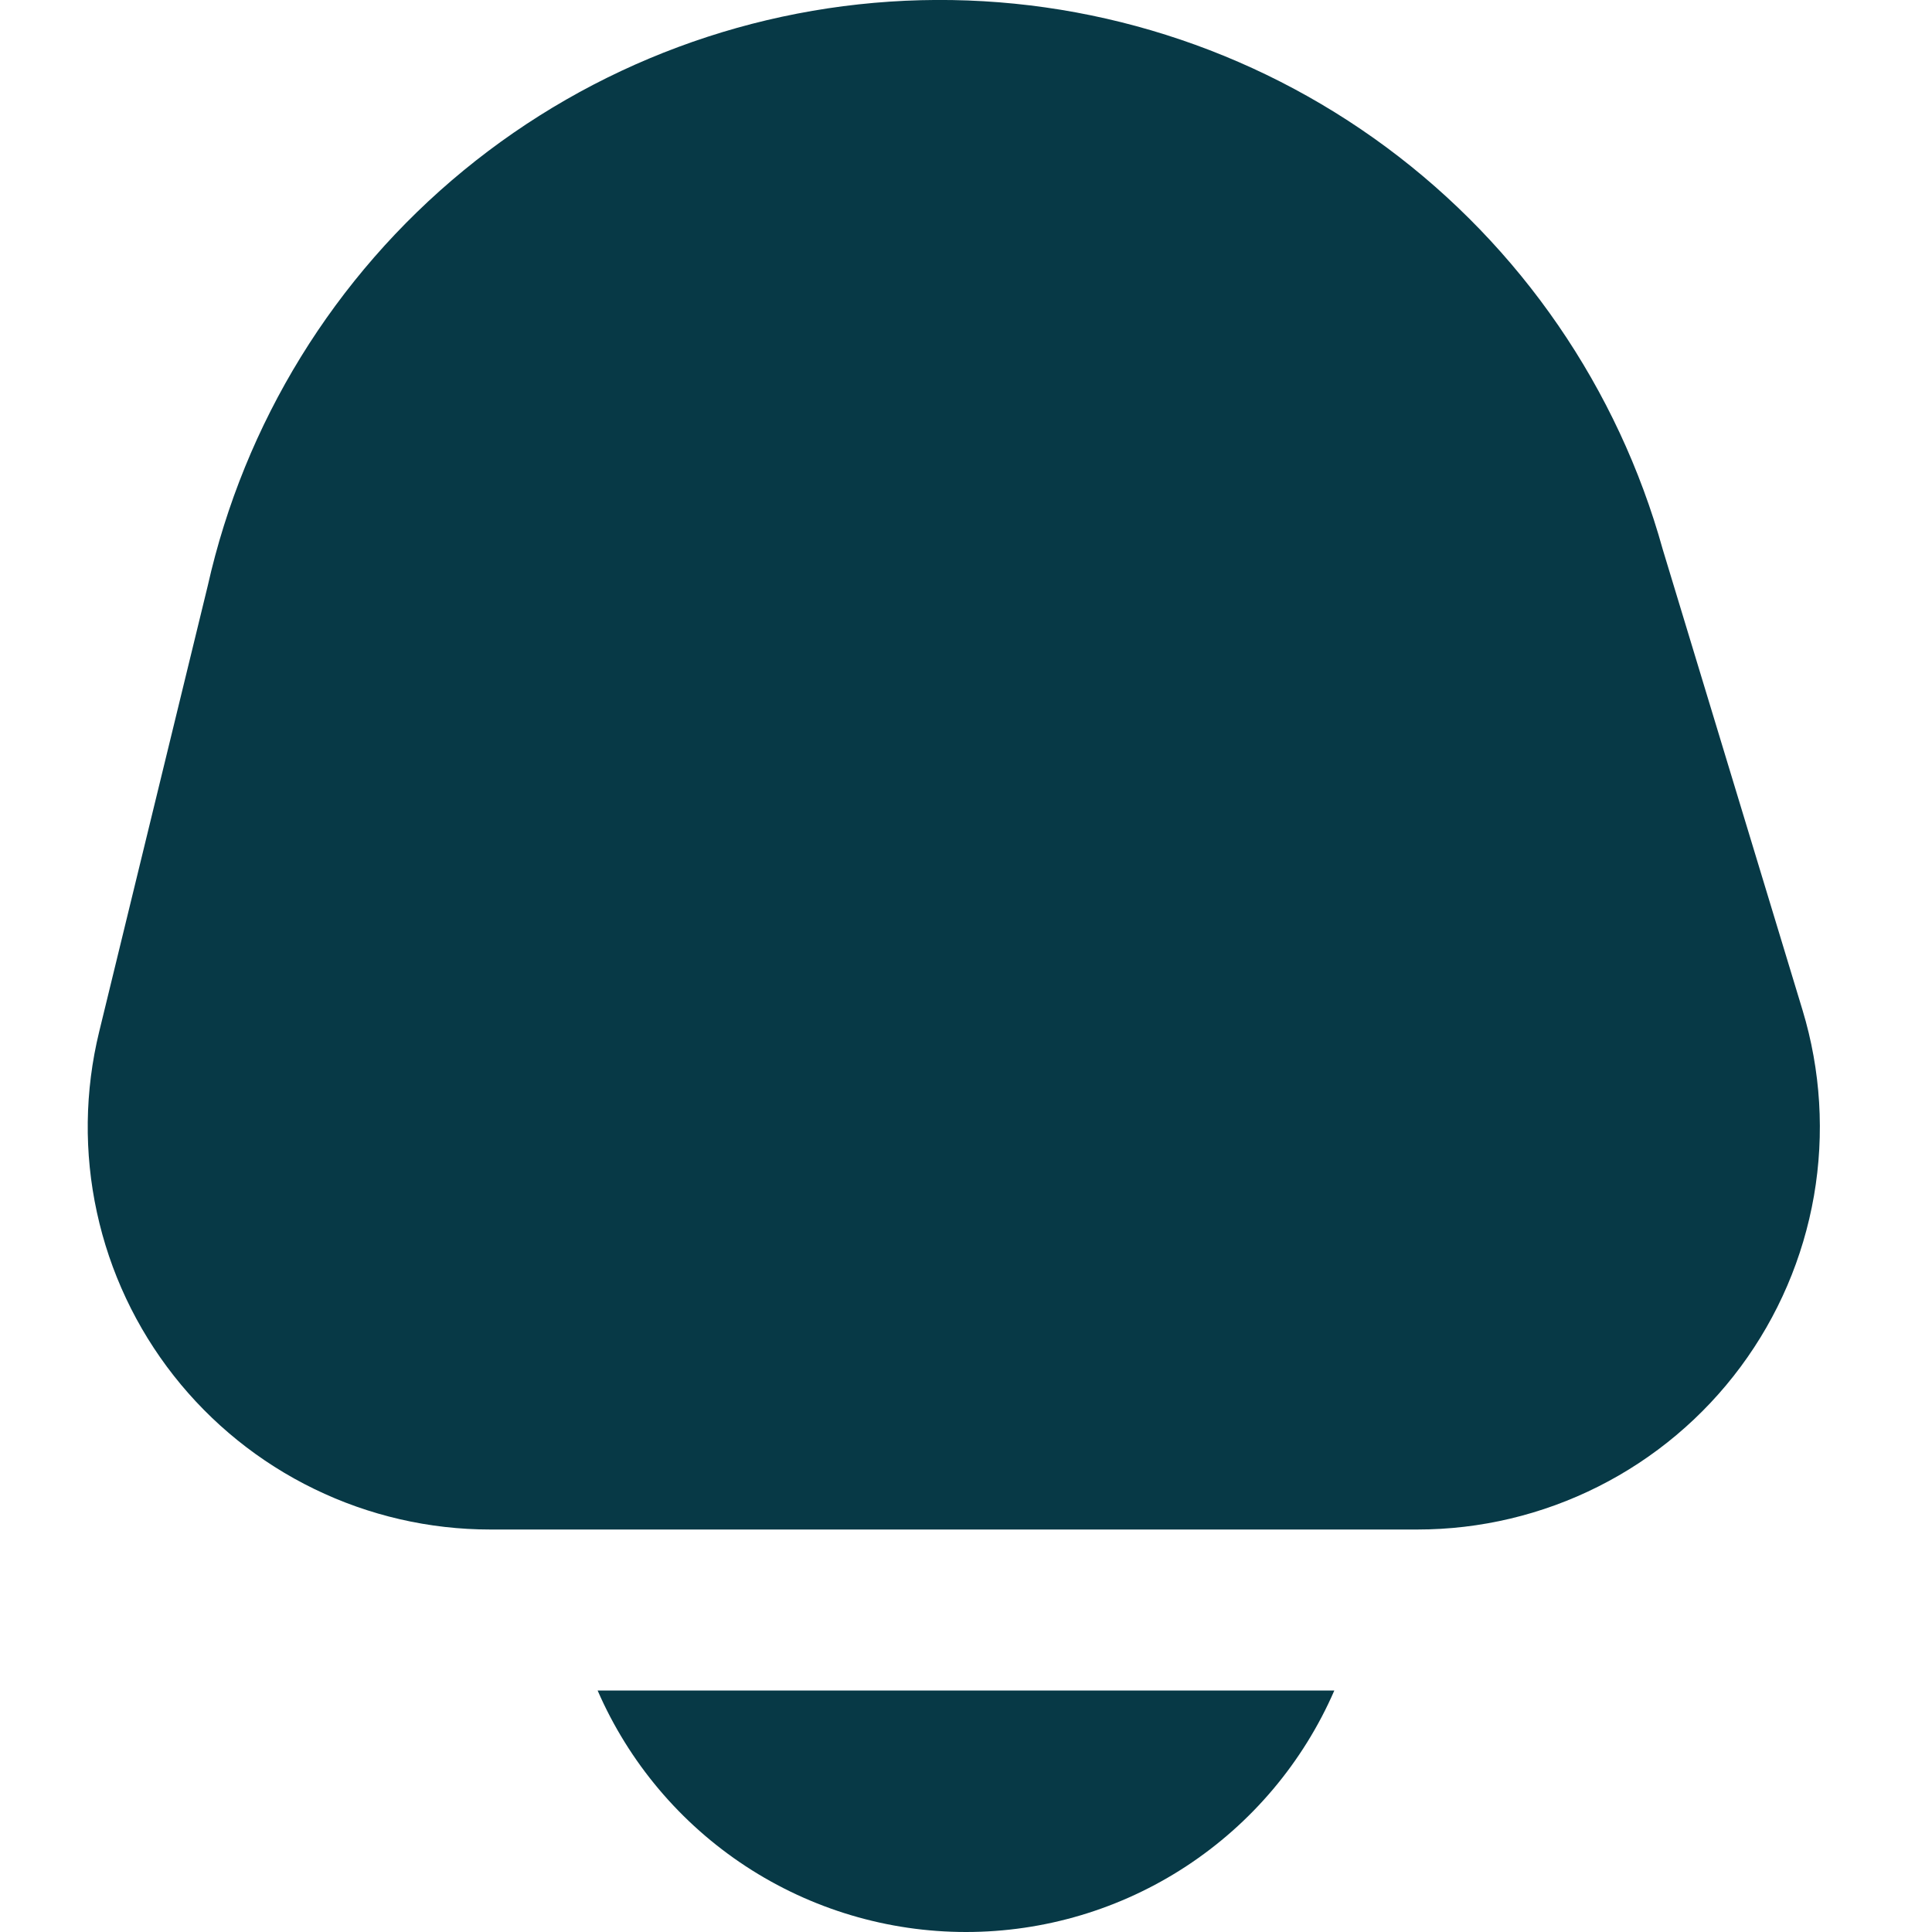 <svg width="40" height="40" viewBox="0 0 40 40" fill="none" xmlns="http://www.w3.org/2000/svg">
<g clip-path="url(#clip0_91_1891)">
<path d="M12.373 35C13.019 36.486 14.085 37.75 15.44 38.639C16.795 39.527 18.38 40 20 40C21.62 40 23.205 39.527 24.559 38.639C25.914 37.75 26.98 36.486 27.626 35H12.373Z" fill="#073946"/>
<path d="M37.32 20.915L34.426 11.377C33.5 8.041 31.485 5.11 28.703 3.049C25.92 0.989 22.529 -0.083 19.068 0.004C15.607 0.091 12.274 1.331 9.598 3.529C6.922 5.727 5.058 8.755 4.3 12.133L2.053 21.362C1.754 22.588 1.738 23.866 2.006 25.099C2.273 26.333 2.817 27.489 3.597 28.482C4.377 29.474 5.372 30.277 6.507 30.828C7.642 31.38 8.888 31.667 10.15 31.667H29.345C30.646 31.667 31.929 31.362 33.091 30.777C34.254 30.192 35.263 29.343 36.038 28.298C36.813 27.253 37.333 26.041 37.556 24.759C37.778 23.477 37.697 22.16 37.32 20.915Z" fill="#073946"/>
</g>
<defs>
<clipPath id="clip0_91_1891">
<rect width="40" height="40" fill="white"/>
</clipPath>
</defs>
</svg>
